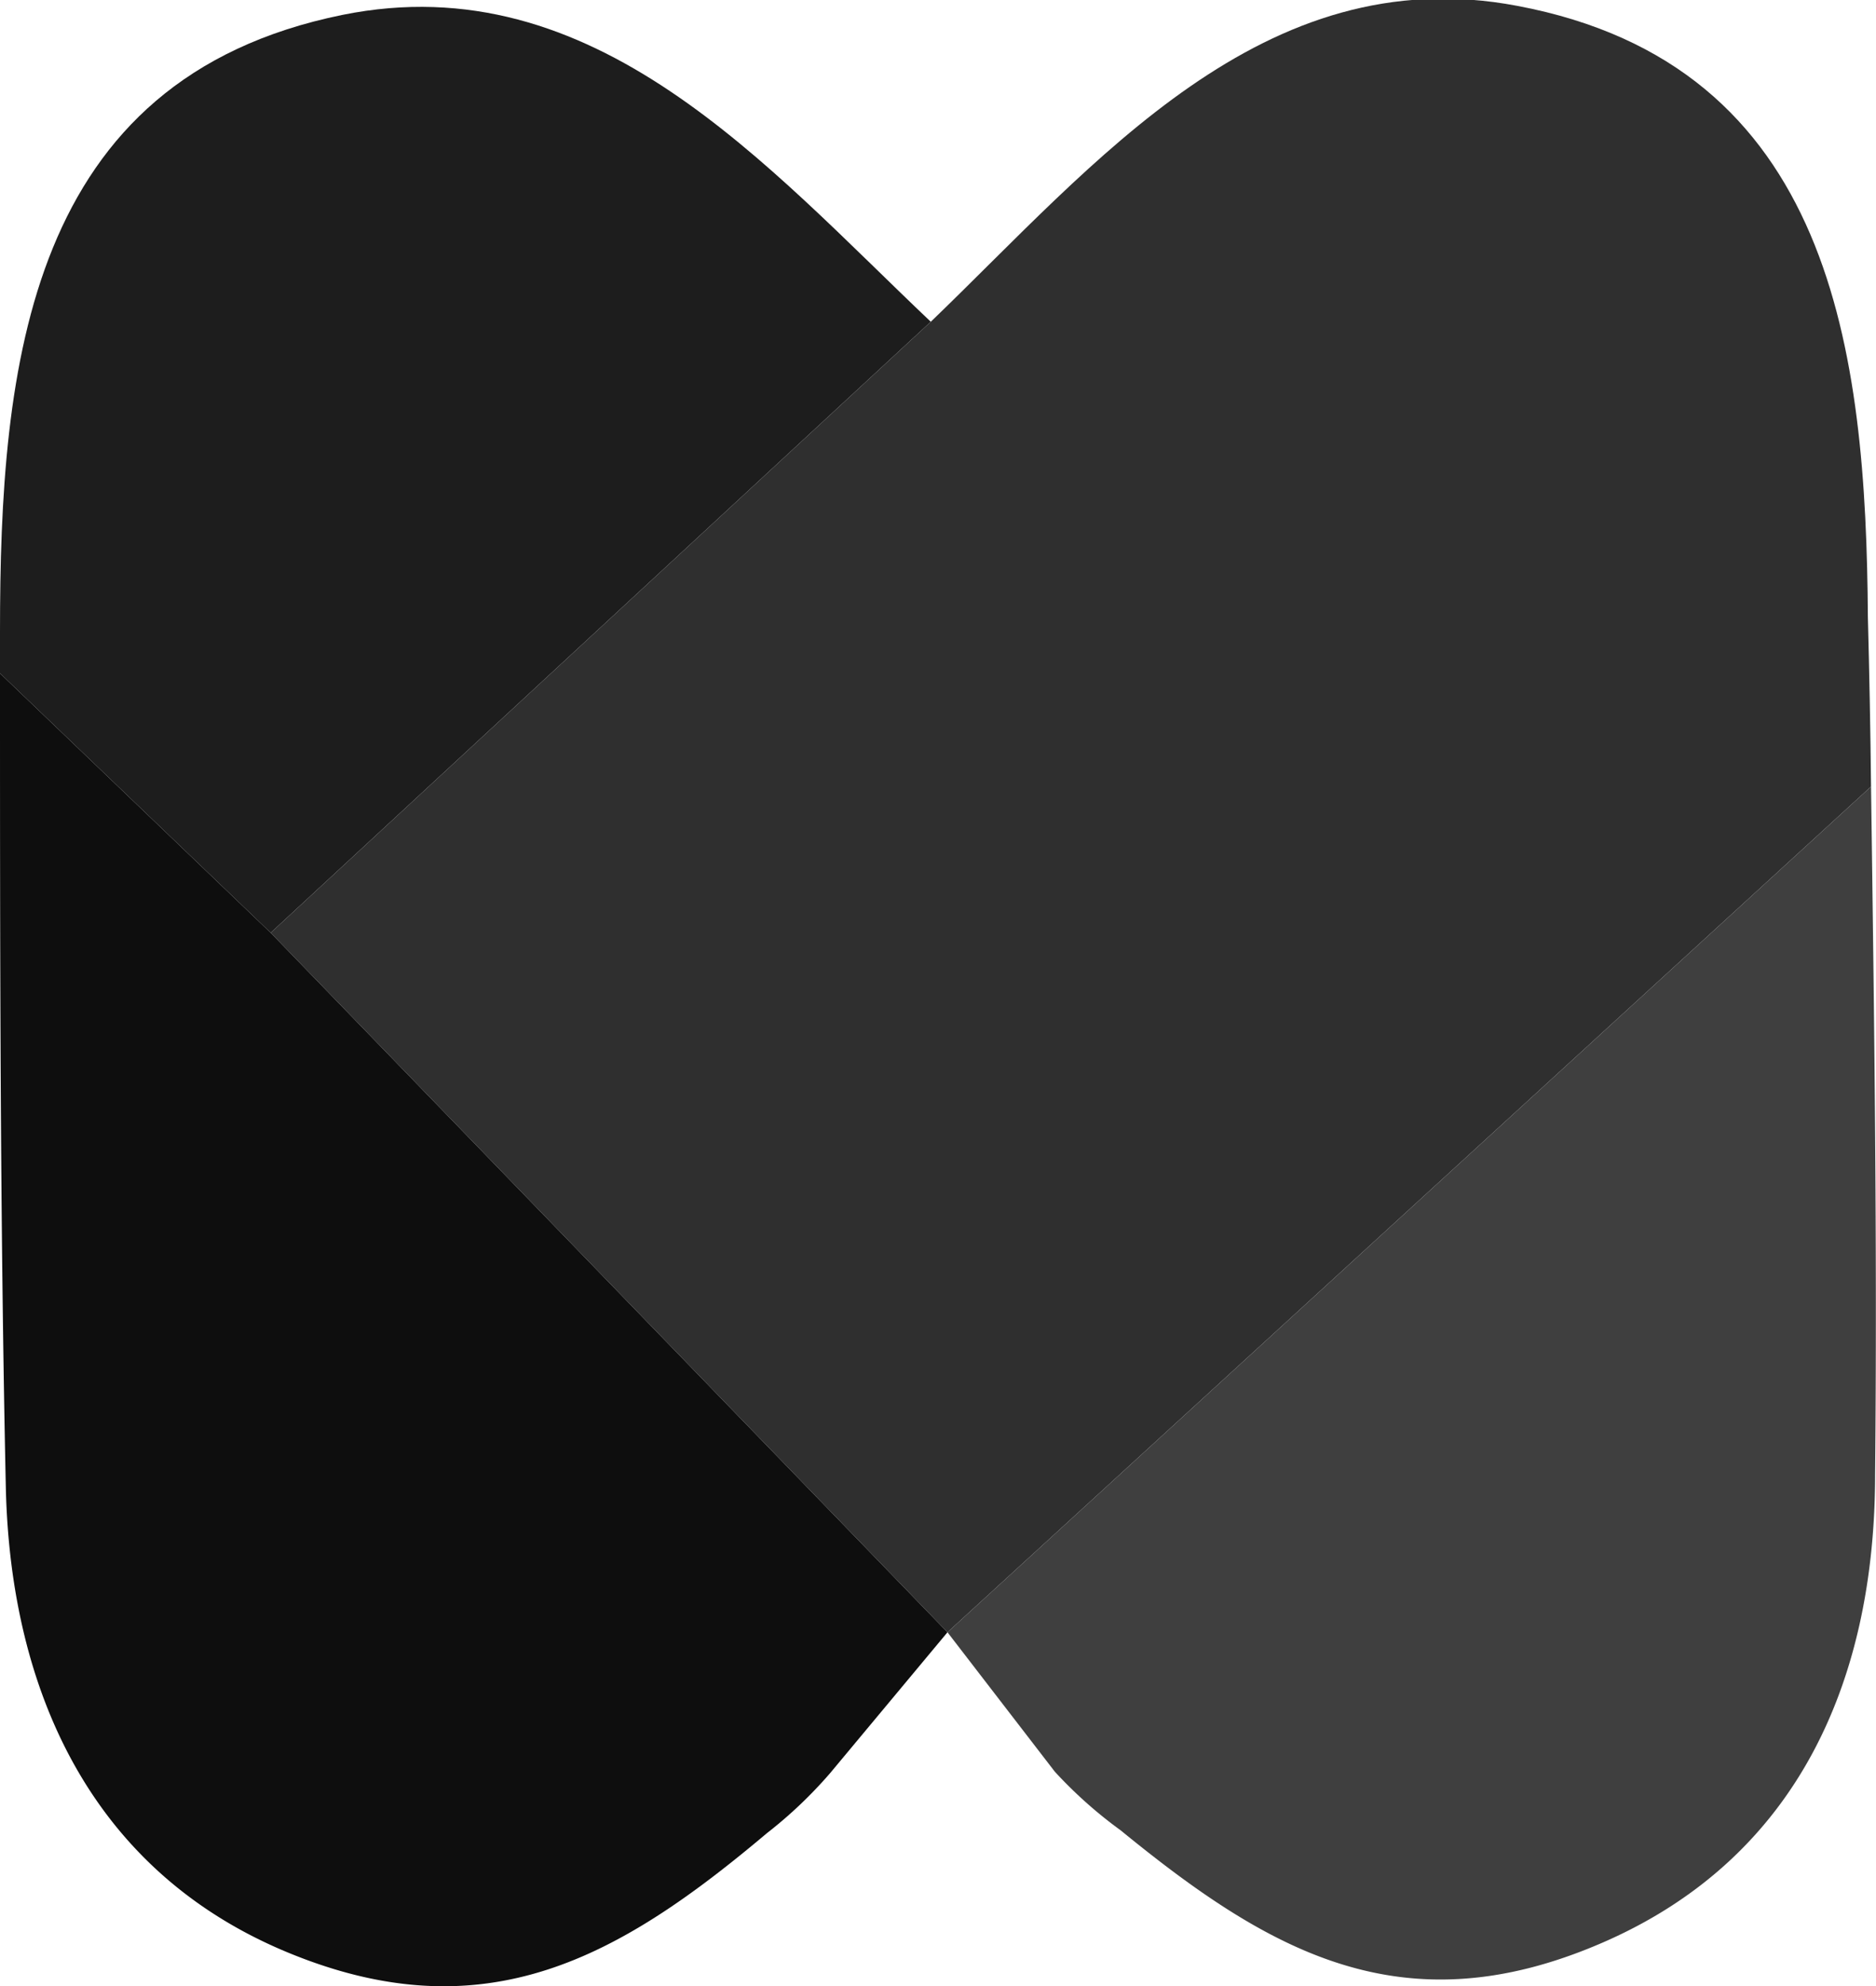 <svg xmlns="http://www.w3.org/2000/svg" viewBox="0 0 41.58 44.01"><defs><style>.cls-1{fill:none;}.cls-2{fill:#1d1d1d;}.cls-3{fill:#2f2f2f;}.cls-4{fill:#0e0e0e;}.cls-5{fill:#3f3f3f;}</style></defs><title>black_icon</title><g id="Layer_2" data-name="Layer 2"><g id="Layer_1-2" data-name="Layer 1"><line class="cls-1" x1="41.51" y1="17.4" x2="41.47" y2="17.43"/><path class="cls-2" d="M20.63,7.13,6,20.67,0,14.92V14C0,8.11.6,1.75,7.59.33,13.18-.8,17,3.69,20.63,7.13Z"/><path class="cls-3" d="M41.47,17.43,21,36.17,6,20.67,20.63,7.13l0,0c3.64-3.5,7.36-8.07,13-7,7,1.32,7.73,7.67,7.77,13.55Q41.45,15.57,41.47,17.43Z"/><path class="cls-4" d="M21,36.17l-2.6,3.12A9.79,9.79,0,0,1,17,40.62h0c-3.24,2.73-6.22,4.46-10.61,2.65S.24,37.44.13,33C0,27,0,20.93,0,14.92l6,5.75Z"/><path class="cls-5" d="M41.56,32.67c0,4.49-1.66,8.49-6.07,10.39s-7.37.18-10.65-2.5h0a9.79,9.79,0,0,1-1.46-1.3L21,36.17,41.47,17.43C41.54,22.51,41.61,27.6,41.56,32.67Z"/></g></g></svg>